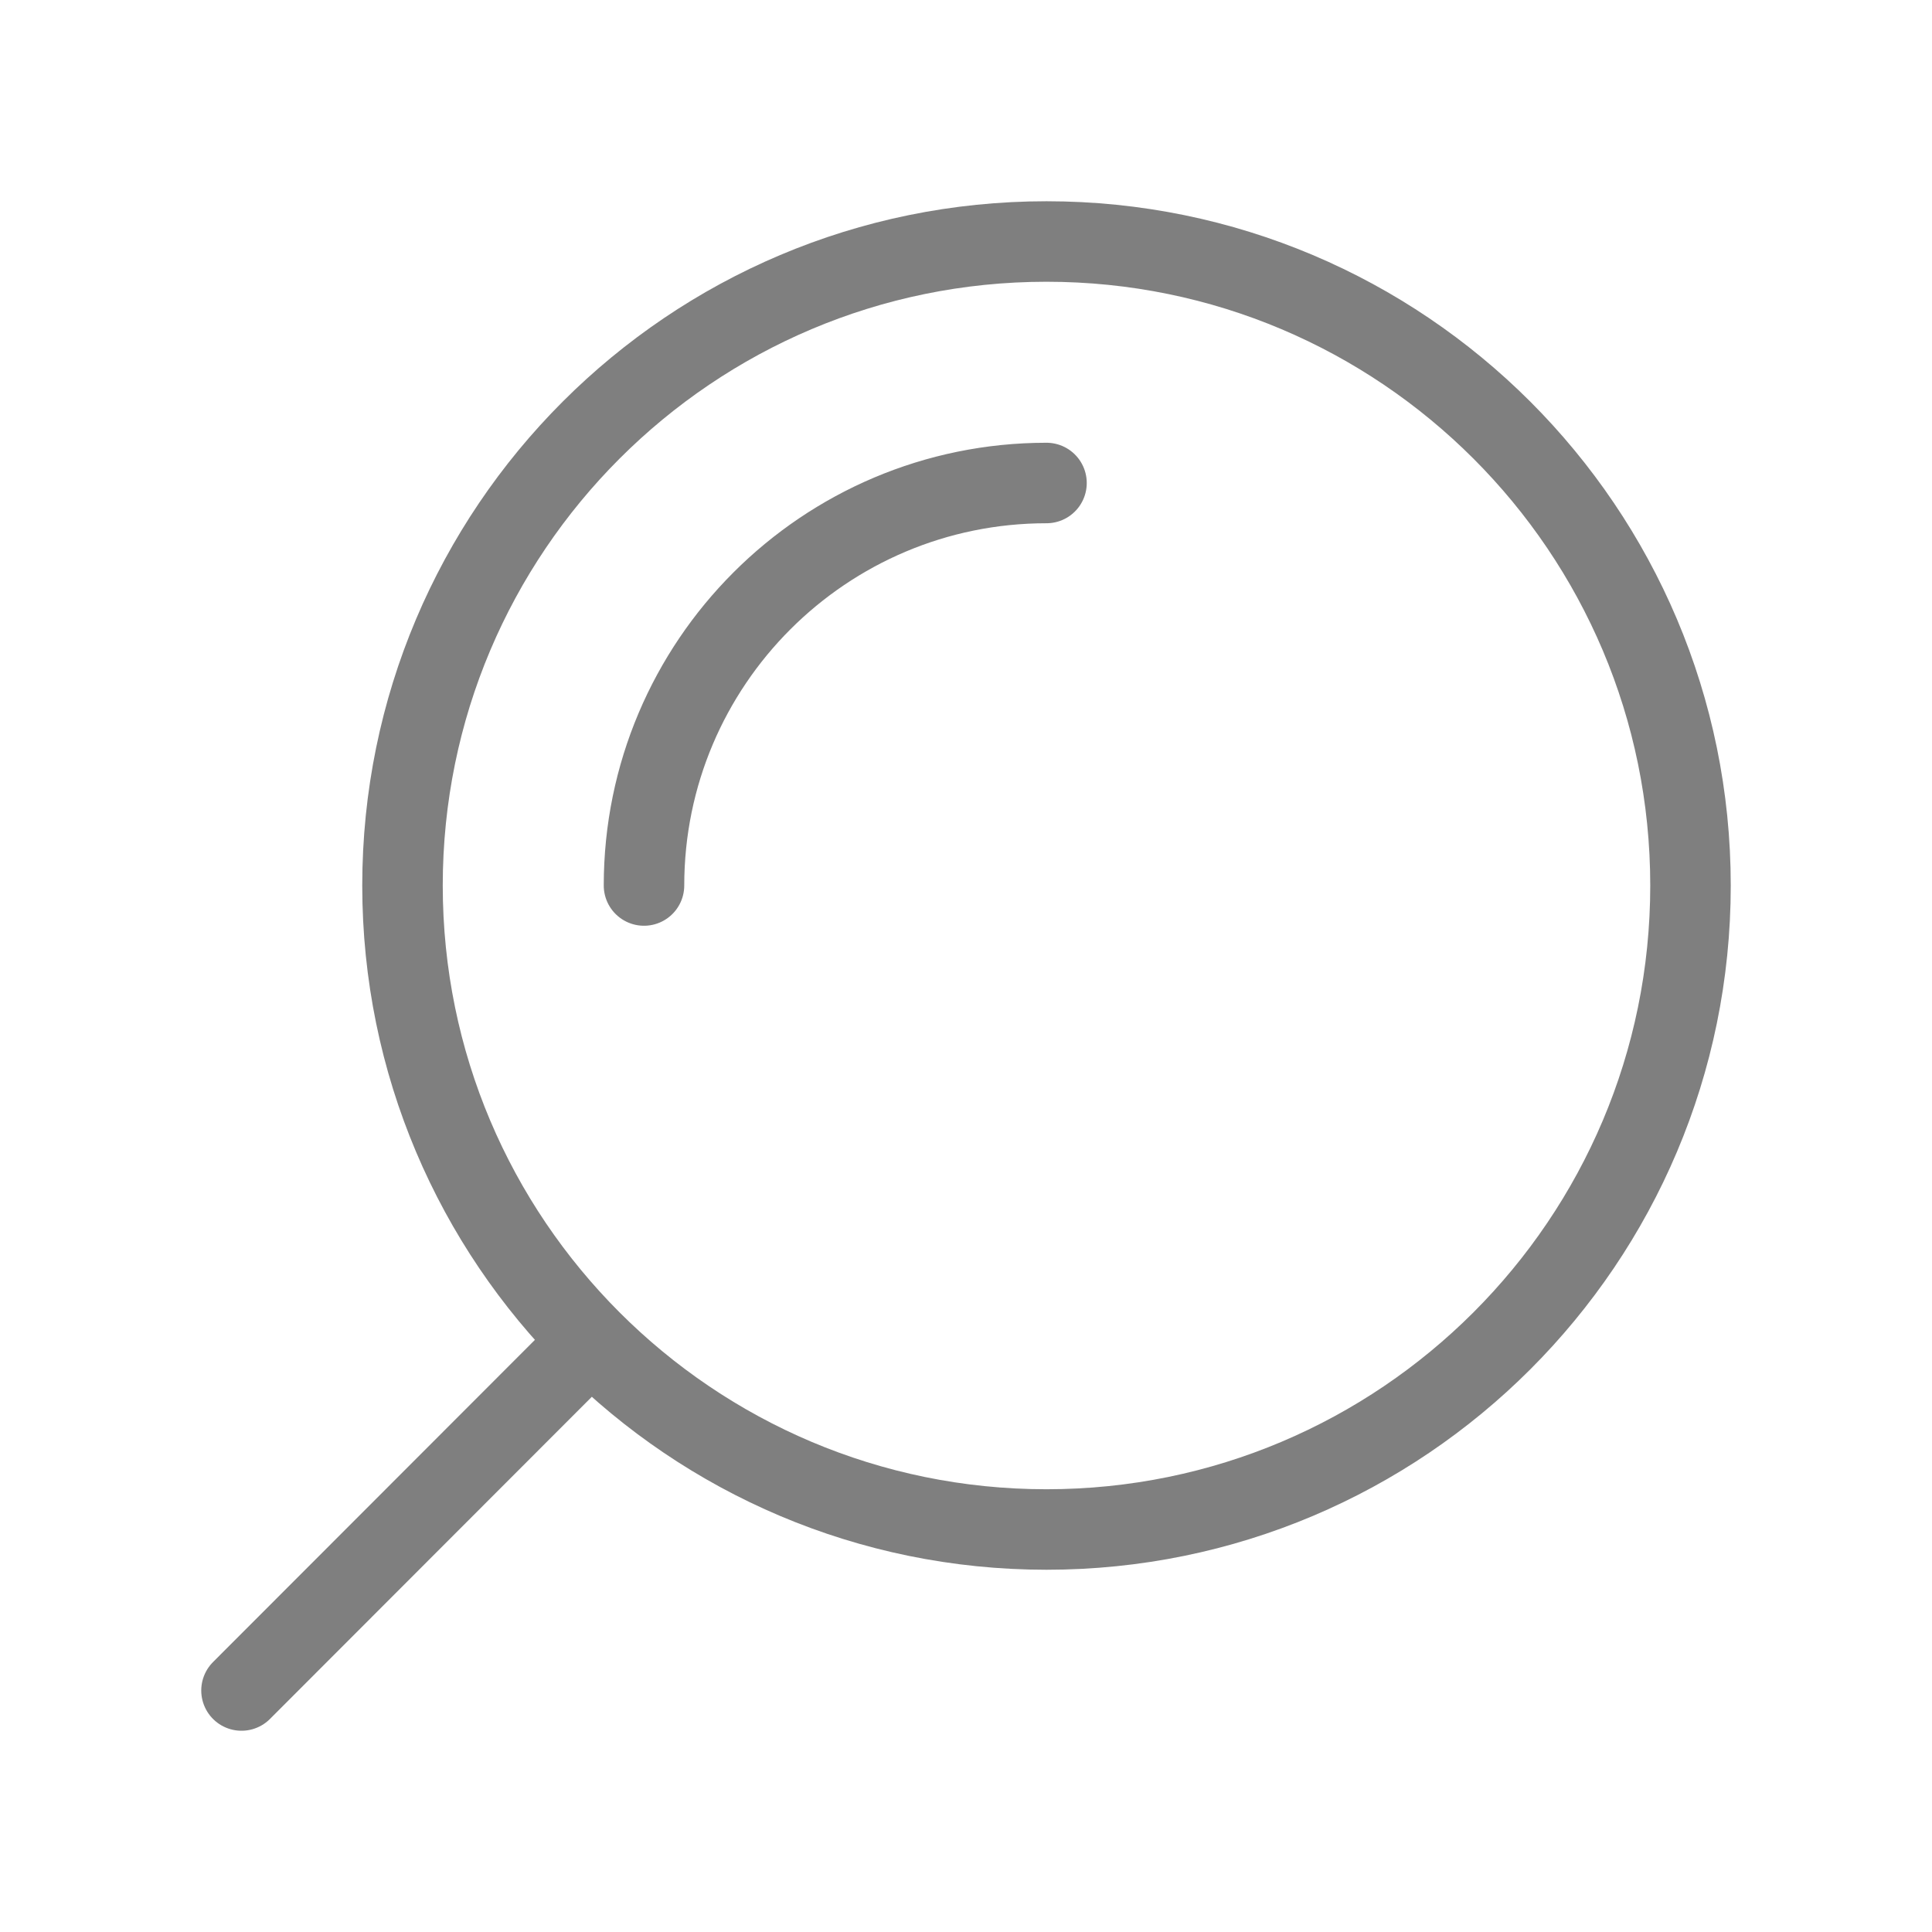 <svg width="24" height="24" viewBox="0 0 24 24" fill="none" xmlns="http://www.w3.org/2000/svg">
<path d="M13 6C10.239 6 8 8.239 8 11M7.341 16.655L3 21M5 11C5 15.418 8.582 19 13 19C17.418 19 21 15.418 21 11C21 6.582 17.418 3 13 3C8.582 3 5 6.582 5 11Z" stroke="black" stroke-opacity="0.5" stroke-linecap="round" stroke-linejoin="round"/>
</svg>
